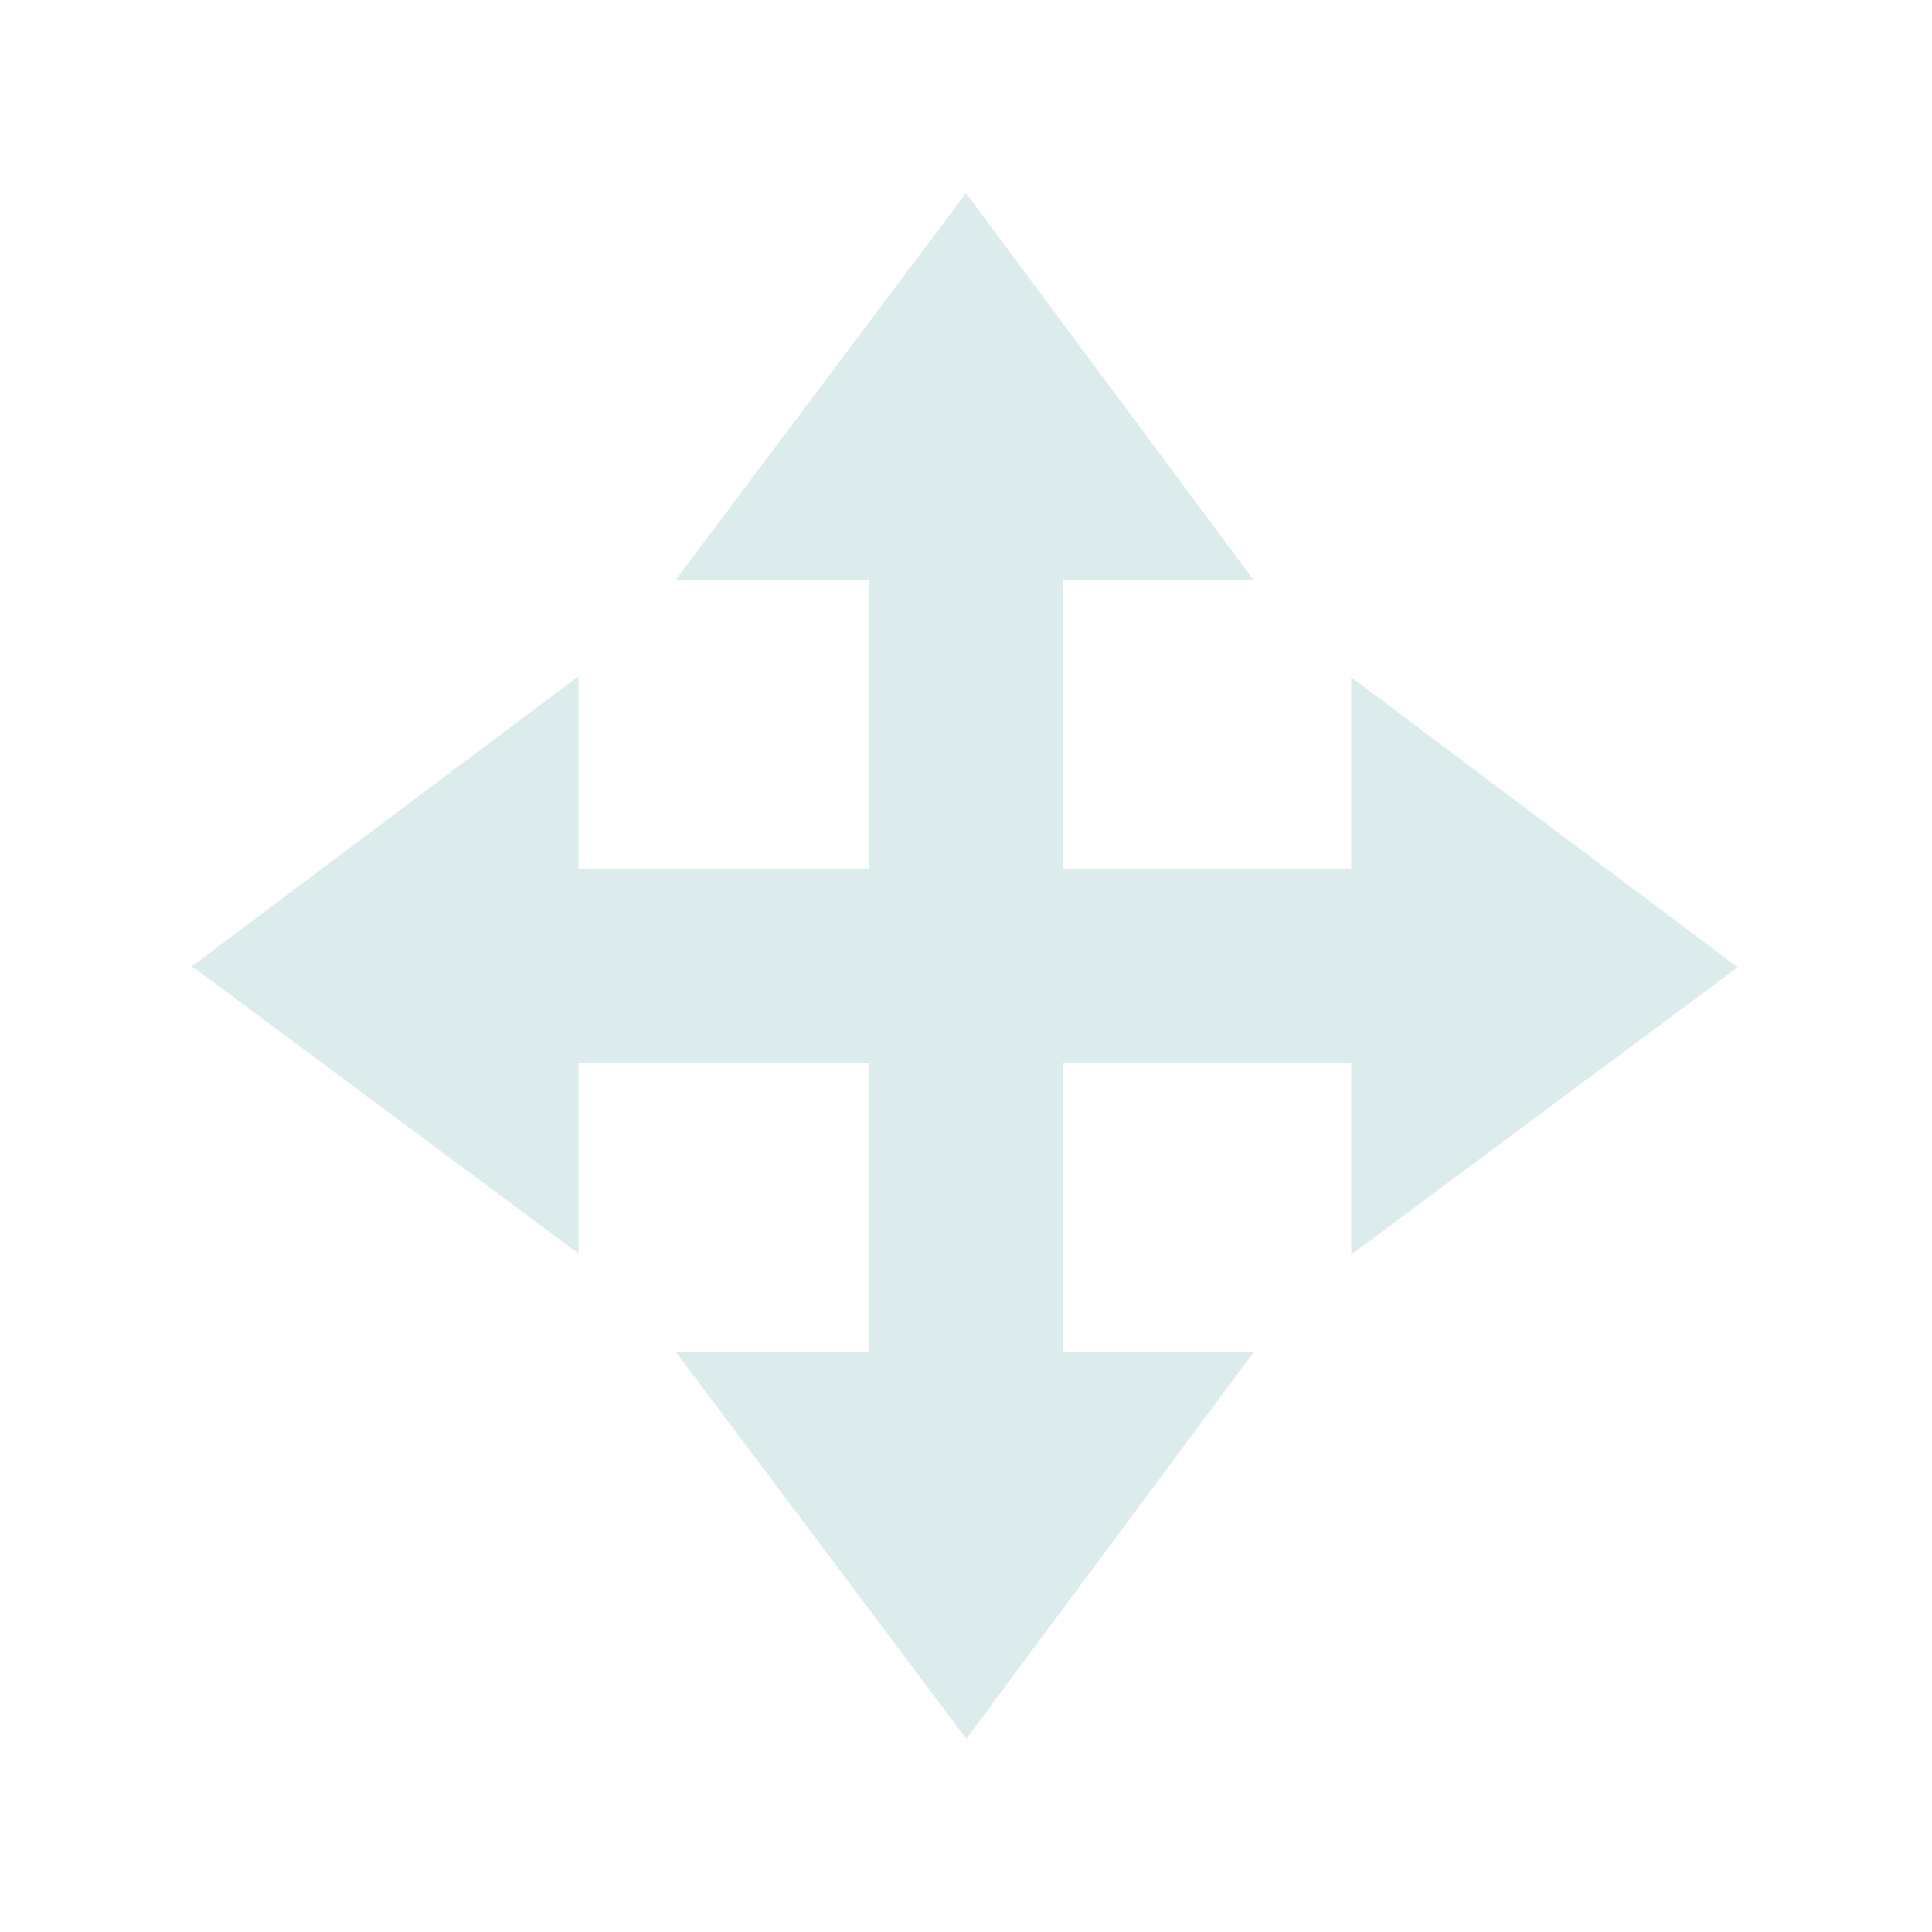 <?xml version="1.0" encoding="UTF-8"?>
<svg width="20px" height="20px" viewBox="0 0 20 20" version="1.1" xmlns="http://www.w3.org/2000/svg" xmlns:xlink="http://www.w3.org/1999/xlink">
    <!-- Generator: Sketch 55.1 (78136) - https://sketchapp.com -->
    <title>001</title>
    <desc>Created with Sketch.</desc>
    <g id="PC-端设计稿" stroke="none" stroke-width="1" fill="none" fill-rule="evenodd">
        <g id="图标状态" transform="translate(-437, -94)">
            <g id="分组-8" transform="translate(405, 94)">
                <g id="编组-16" transform="translate(2, 2)">
                    <path d="M40,8 L35,8 L40,8 L40,3 L40,8 Z M40,8 L45,8 L40,8 L40,13 L40,8 Z" id="形状结合" stroke="#DCEBEB" stroke-width="2" stroke-linecap="square"></path>
                    <path d="M40,0 L42.974,4 L36.997,4 L40,0 Z M40.003,16 L37,12 L42.976,12 L40.003,16 Z M47.988,8.013 L43.988,10.987 L43.988,5.011 L47.988,8.013 Z M31.988,8.003 L35.988,5 L35.988,10.976 L31.988,8.003 Z" id="形状结合" fill="#DCEBEB"></path>
                </g>
            </g>
        </g>
    </g>
</svg>